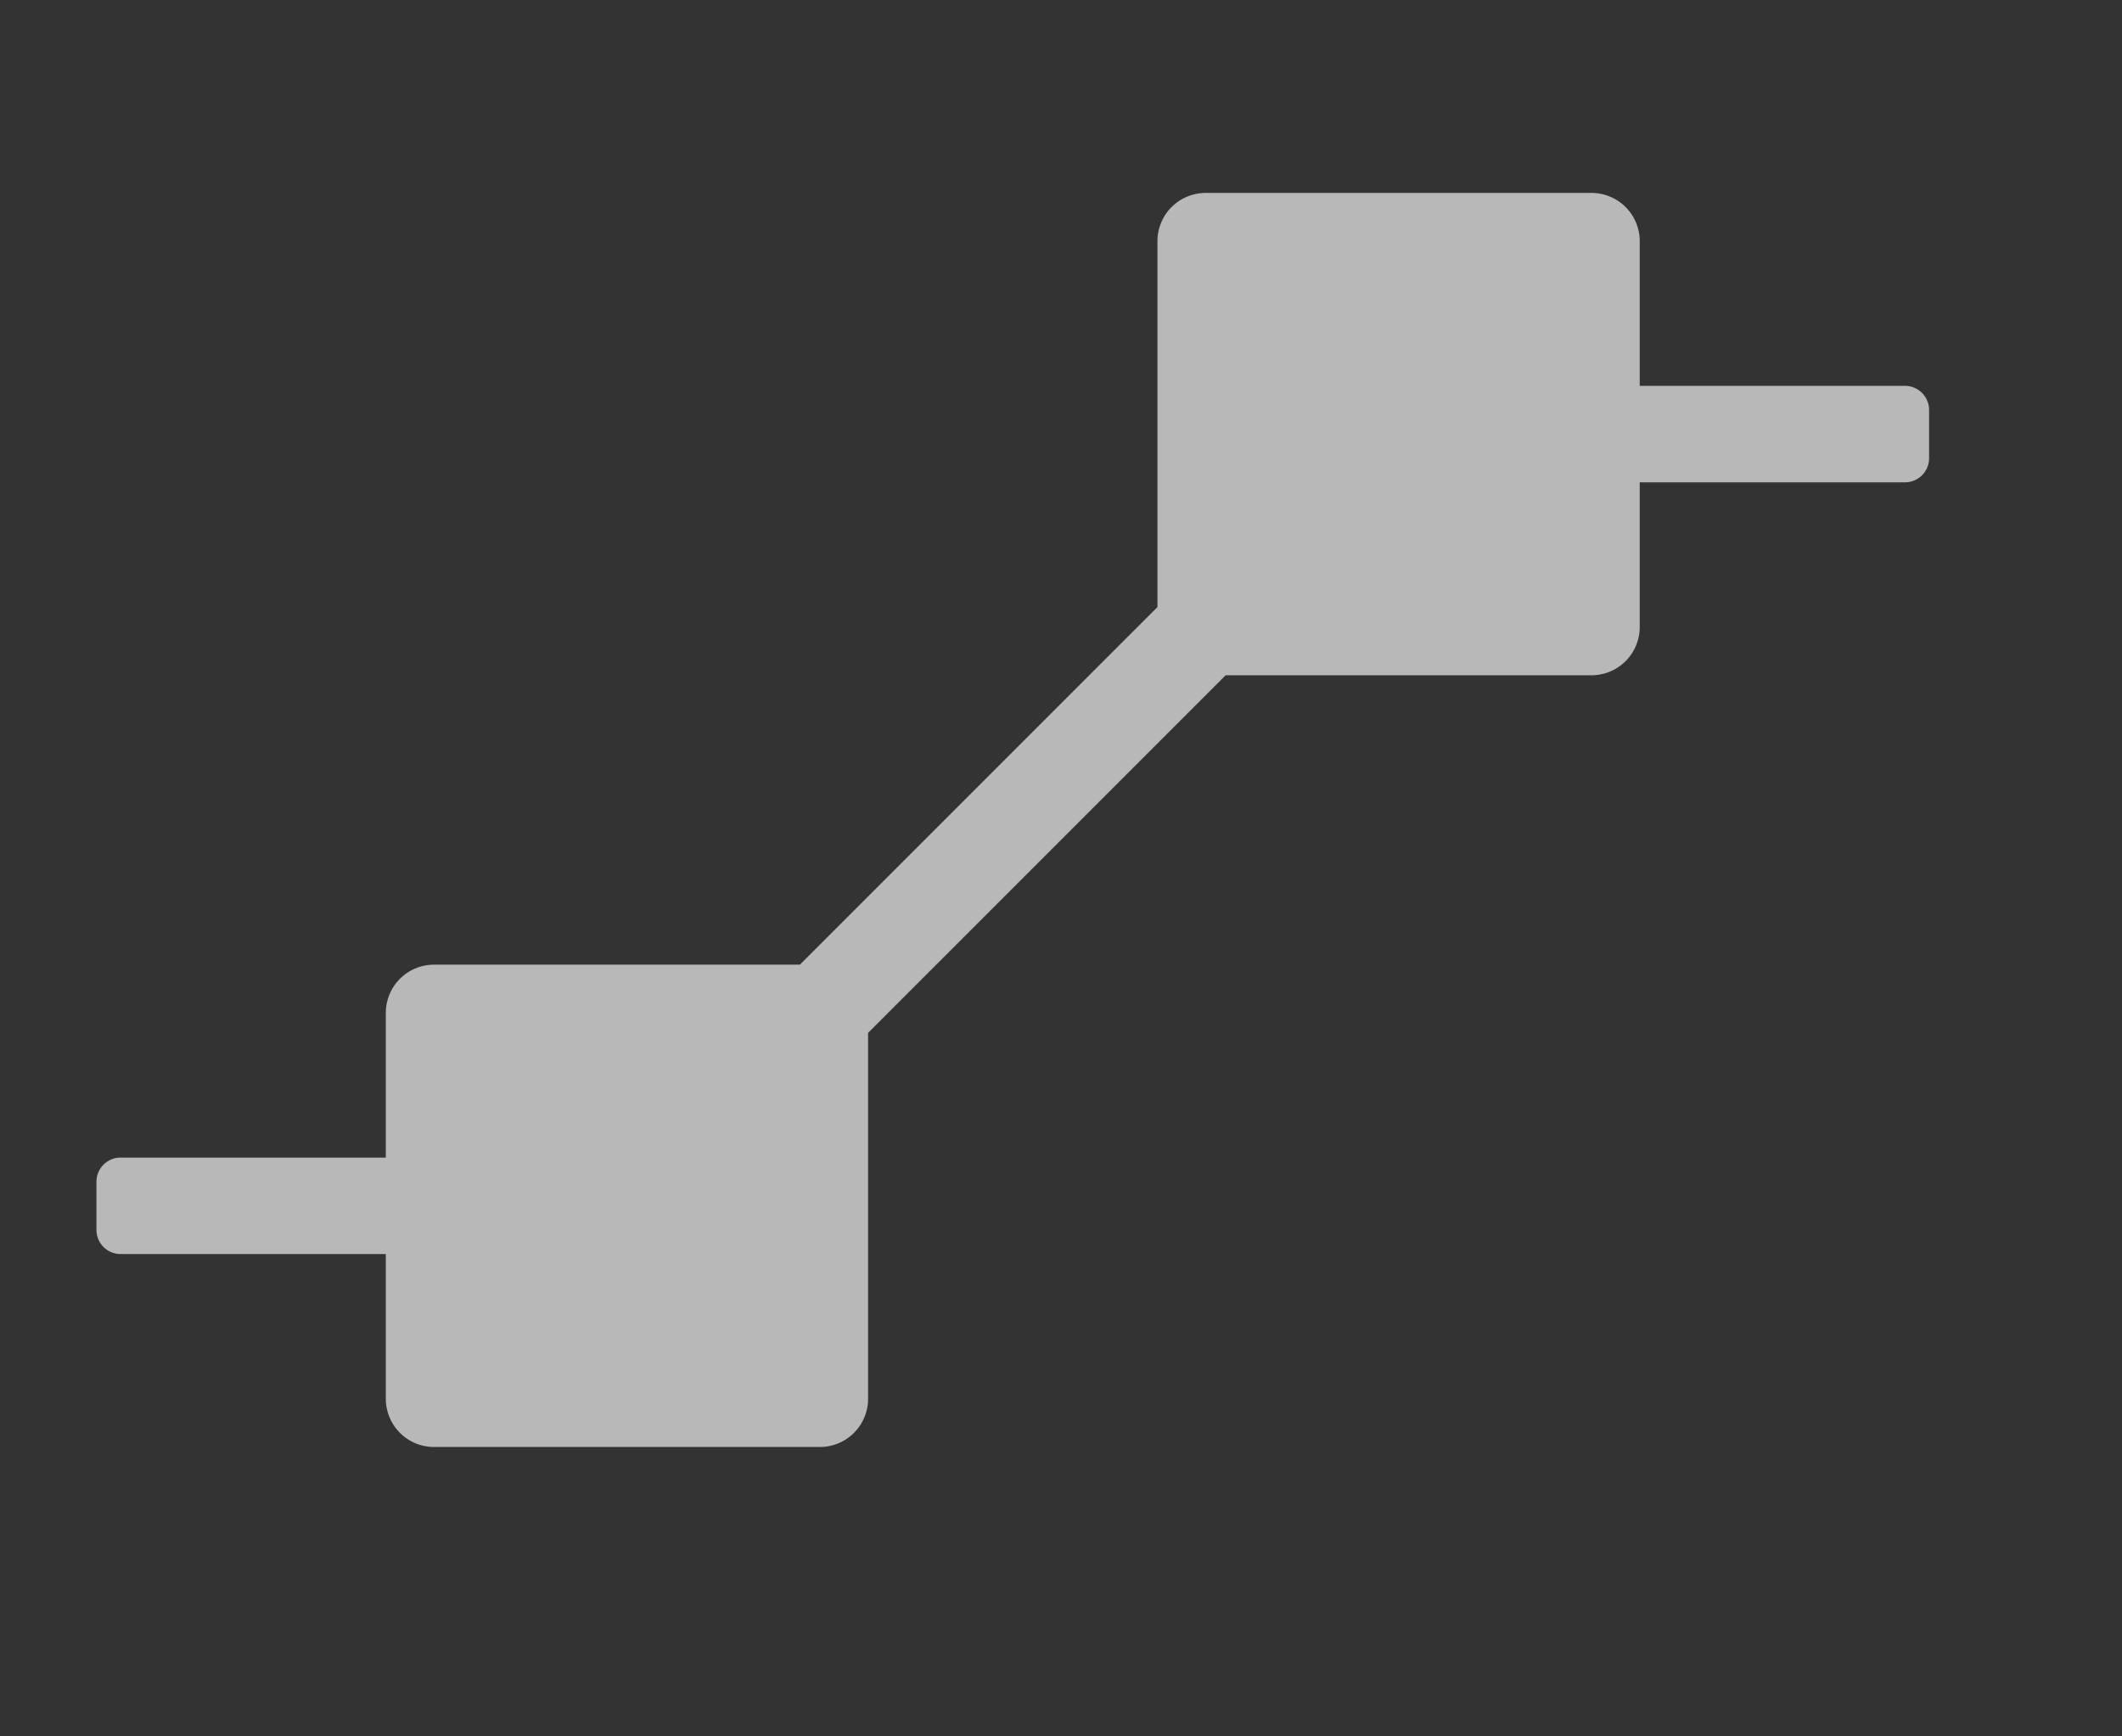 <svg id="S_GraphEdLinear_Lg_N_D_2x" data-name="S_GraphEdLinear_Lg_N_D@2x" xmlns="http://www.w3.org/2000/svg" width="44" height="36" viewBox="0 0 44 36">
  <rect x="0" y="0" width="44" height="36" fill="#333333" stroke="none"/>
  <defs>
    <style>
      .fill {
        fill: #fff;
        fill-rule: evenodd;
        opacity: 0.65;
      }

      
    </style>
  </defs>
  <title>S_GraphEdLinear_Lg_N_D@2x</title>
  <path class="fill" d="M39.5,8H34V5a1,1,0,0,0-1-1H25a1,1,0,0,0-1,1v7.586L16.586,20H9a1,1,0,0,0-1,1v3H2.5a0.5,0.5,0,0,0-.5.5v1a0.5,0.5,0,0,0,.5.5H8v3a1,1,0,0,0,1,1h8a1,1,0,0,0,1-1V21.414L25.414,14H33a1,1,0,0,0,1-1V10h5.5A0.5,0.5,0,0,0,40,9.5v-1A0.5,0.5,0,0,0,39.5,8Z"/>
  </svg>